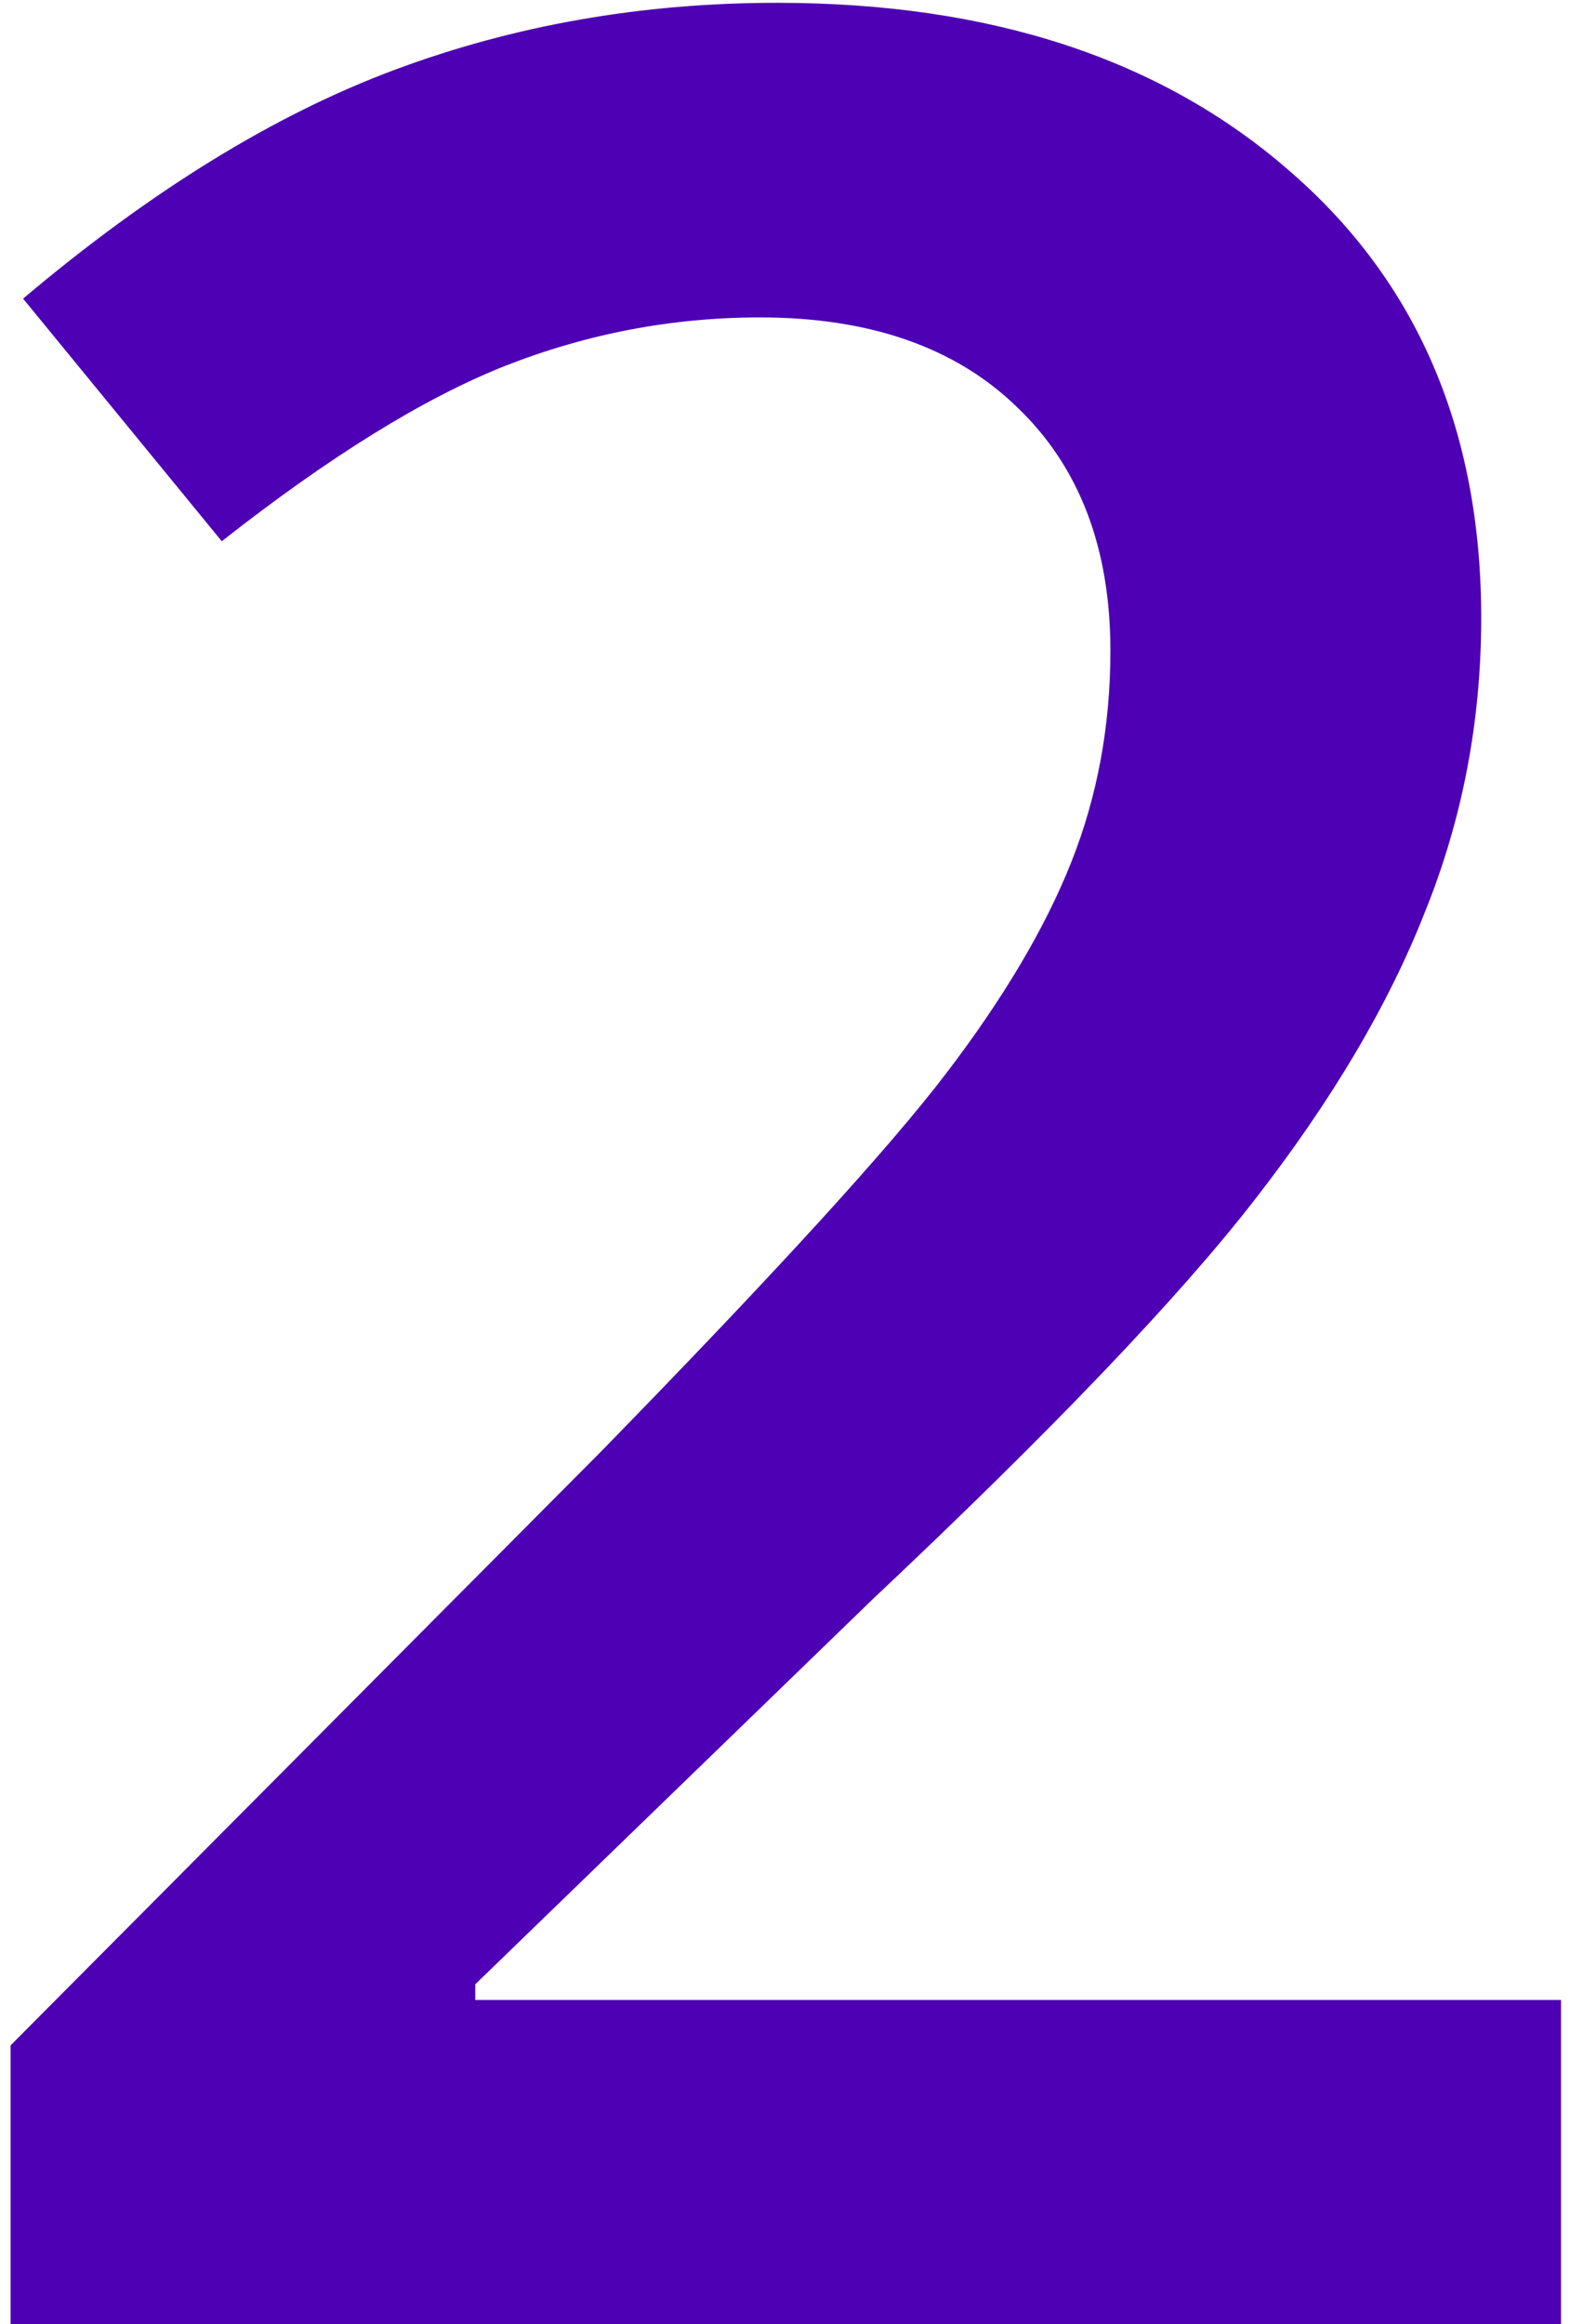 <svg width="98" height="145" viewBox="0 0 98 145" fill="none" xmlns="http://www.w3.org/2000/svg">
<path d="M97.438 145H0.66V127.617L37.477 90.606C48.349 79.473 55.543 71.595 59.059 66.973C62.639 62.285 65.243 57.891 66.871 53.789C68.499 49.688 69.312 45.293 69.312 40.605C69.312 34.16 67.359 29.082 63.453 25.371C59.612 21.66 54.273 19.805 47.438 19.805C41.969 19.805 36.663 20.814 31.52 22.832C26.441 24.85 20.549 28.496 13.844 33.77L1.441 18.633C9.384 11.927 17.099 7.174 24.586 4.375C32.073 1.576 40.048 0.176 48.512 0.176C61.793 0.176 72.438 3.659 80.445 10.625C88.453 17.526 92.457 26.836 92.457 38.555C92.457 45 91.285 51.12 88.941 56.914C86.663 62.708 83.115 68.698 78.297 74.883C73.544 81.003 65.602 89.303 54.469 99.785L29.664 123.809V124.785H97.438V145Z" fill="#4D00B4"/>
</svg>
